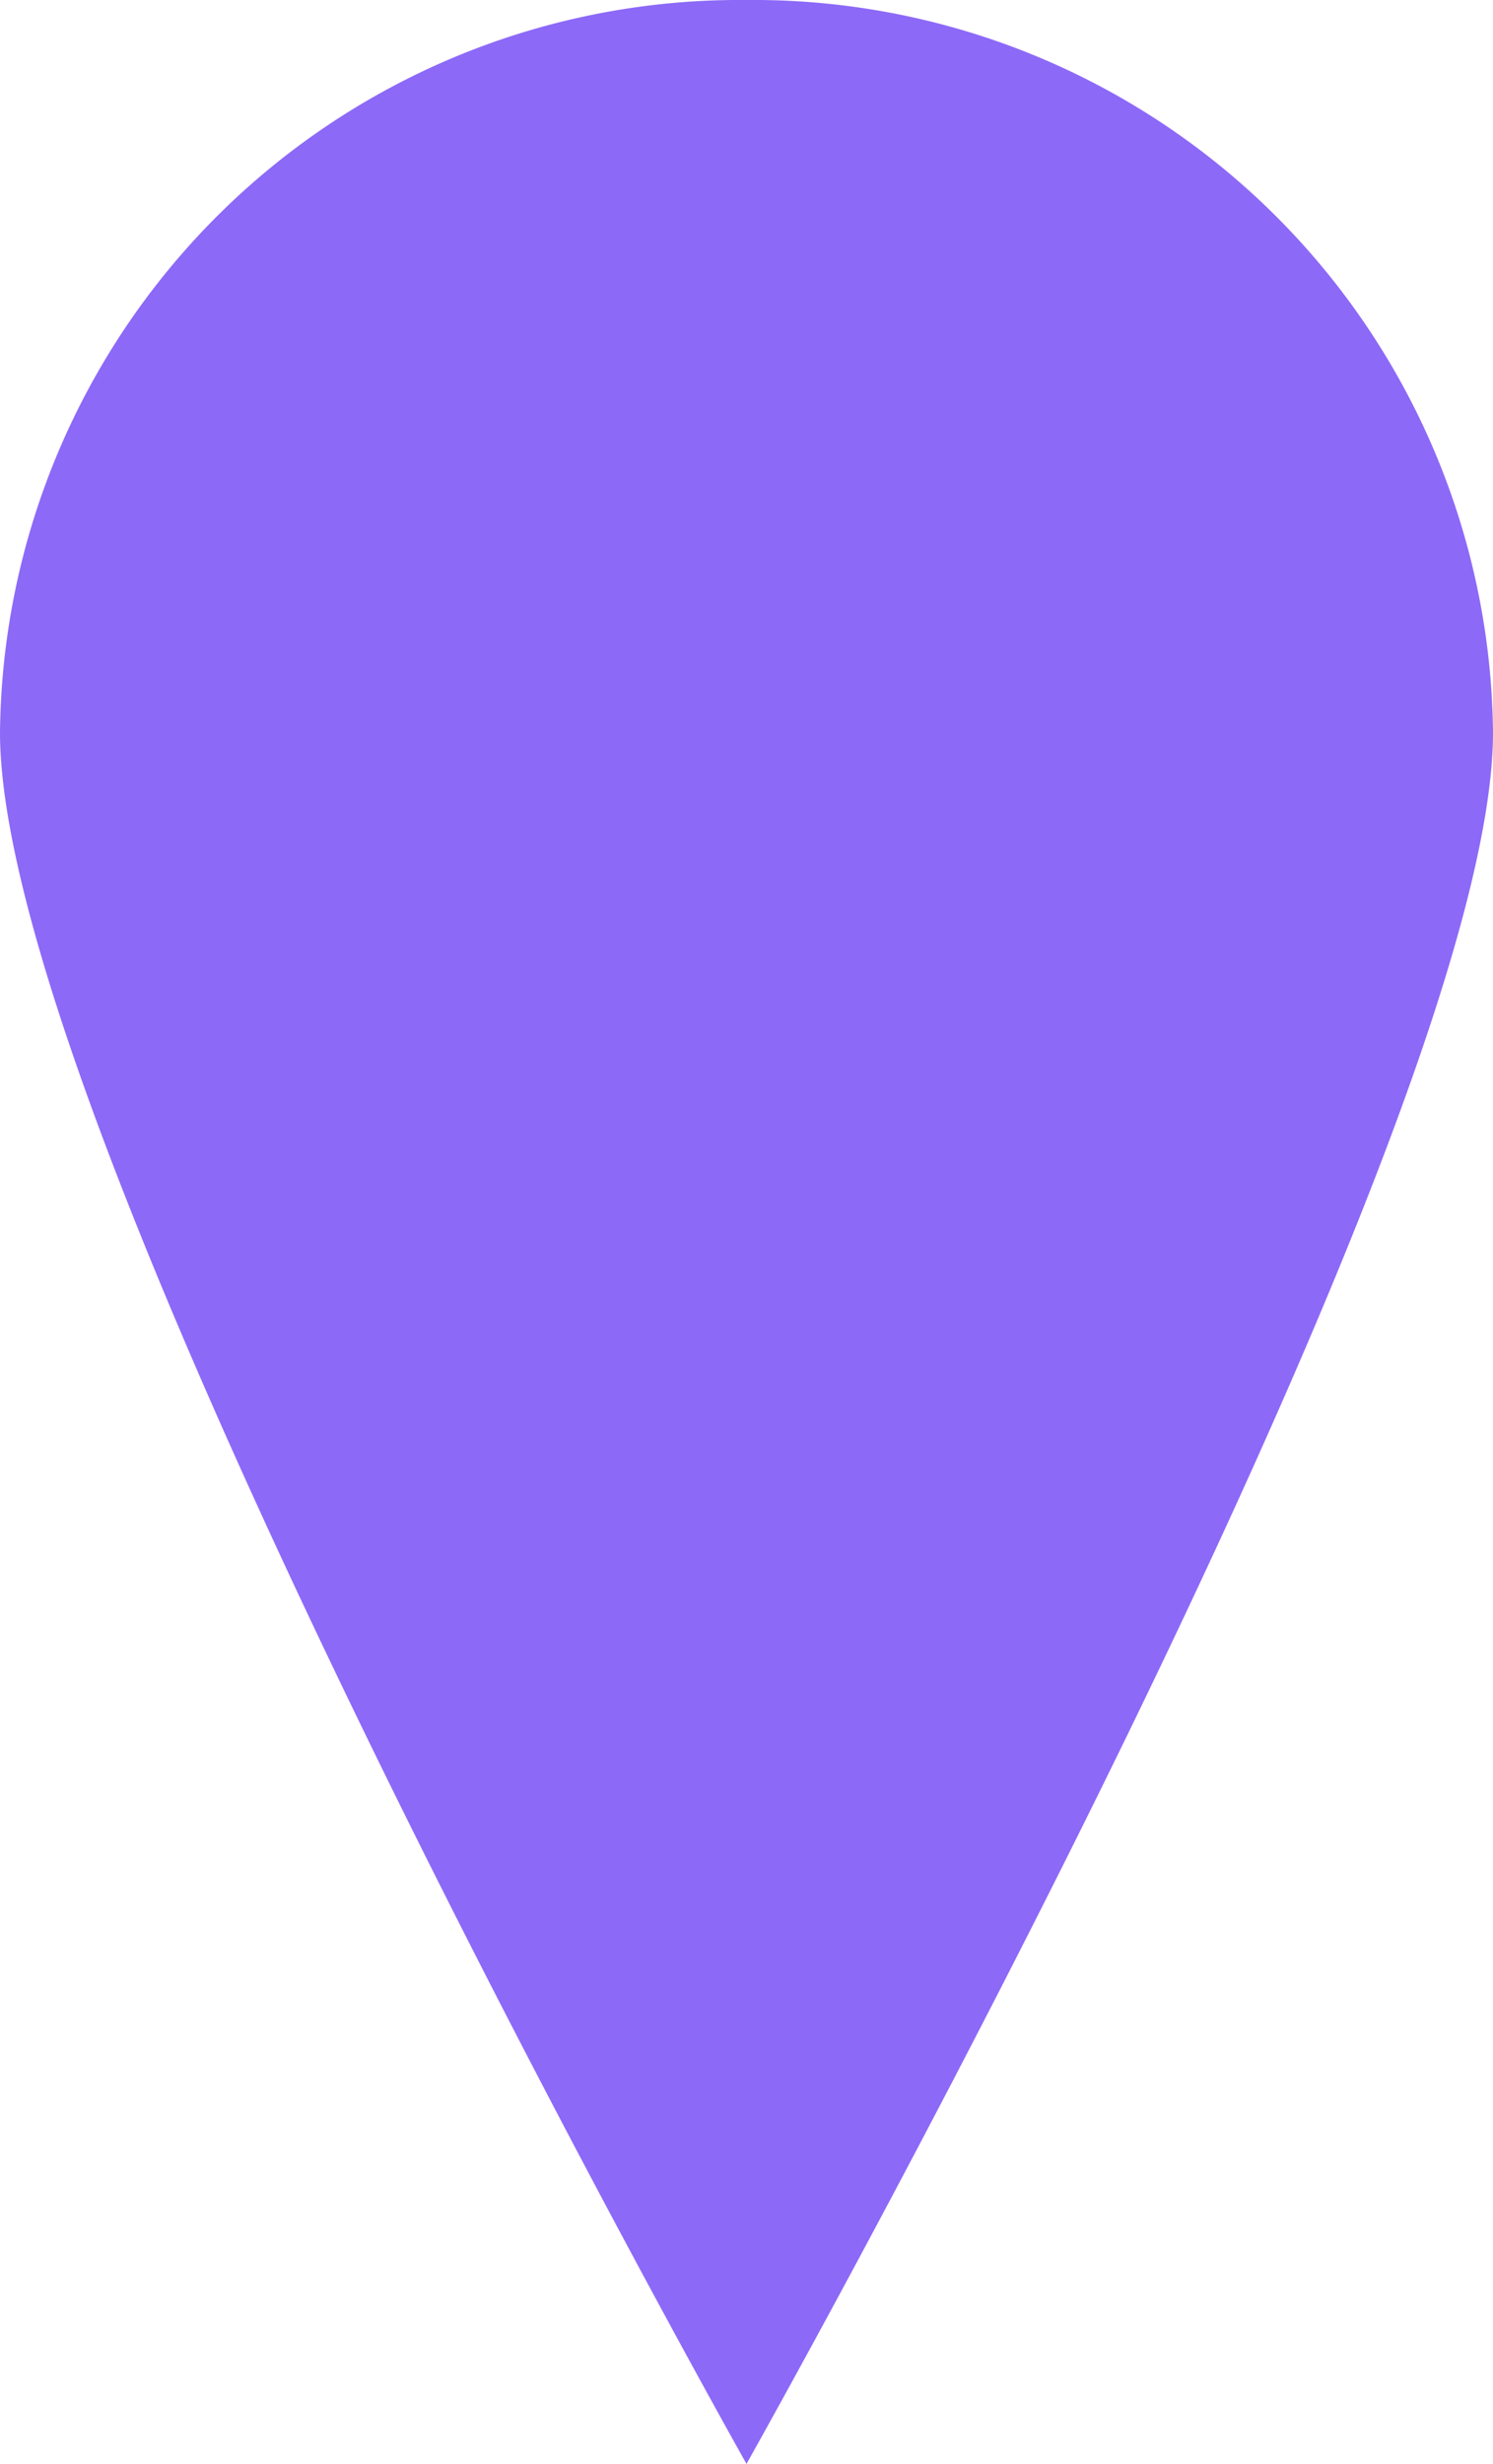 <svg id="Layer_1" data-name="Layer 1" xmlns="http://www.w3.org/2000/svg" viewBox="0 0 40.66 67.07"><defs><style>.cls-1{fill:#8d69f8;}</style></defs><path class="cls-1" d="M20.33,0A20.14,20.14,0,0,0,0,19.94C0,31,20.33,67.07,20.33,67.07S40.66,31,40.66,19.94A20.14,20.14,0,0,0,20.33,0Z" transform="translate(0 0)"/></svg>